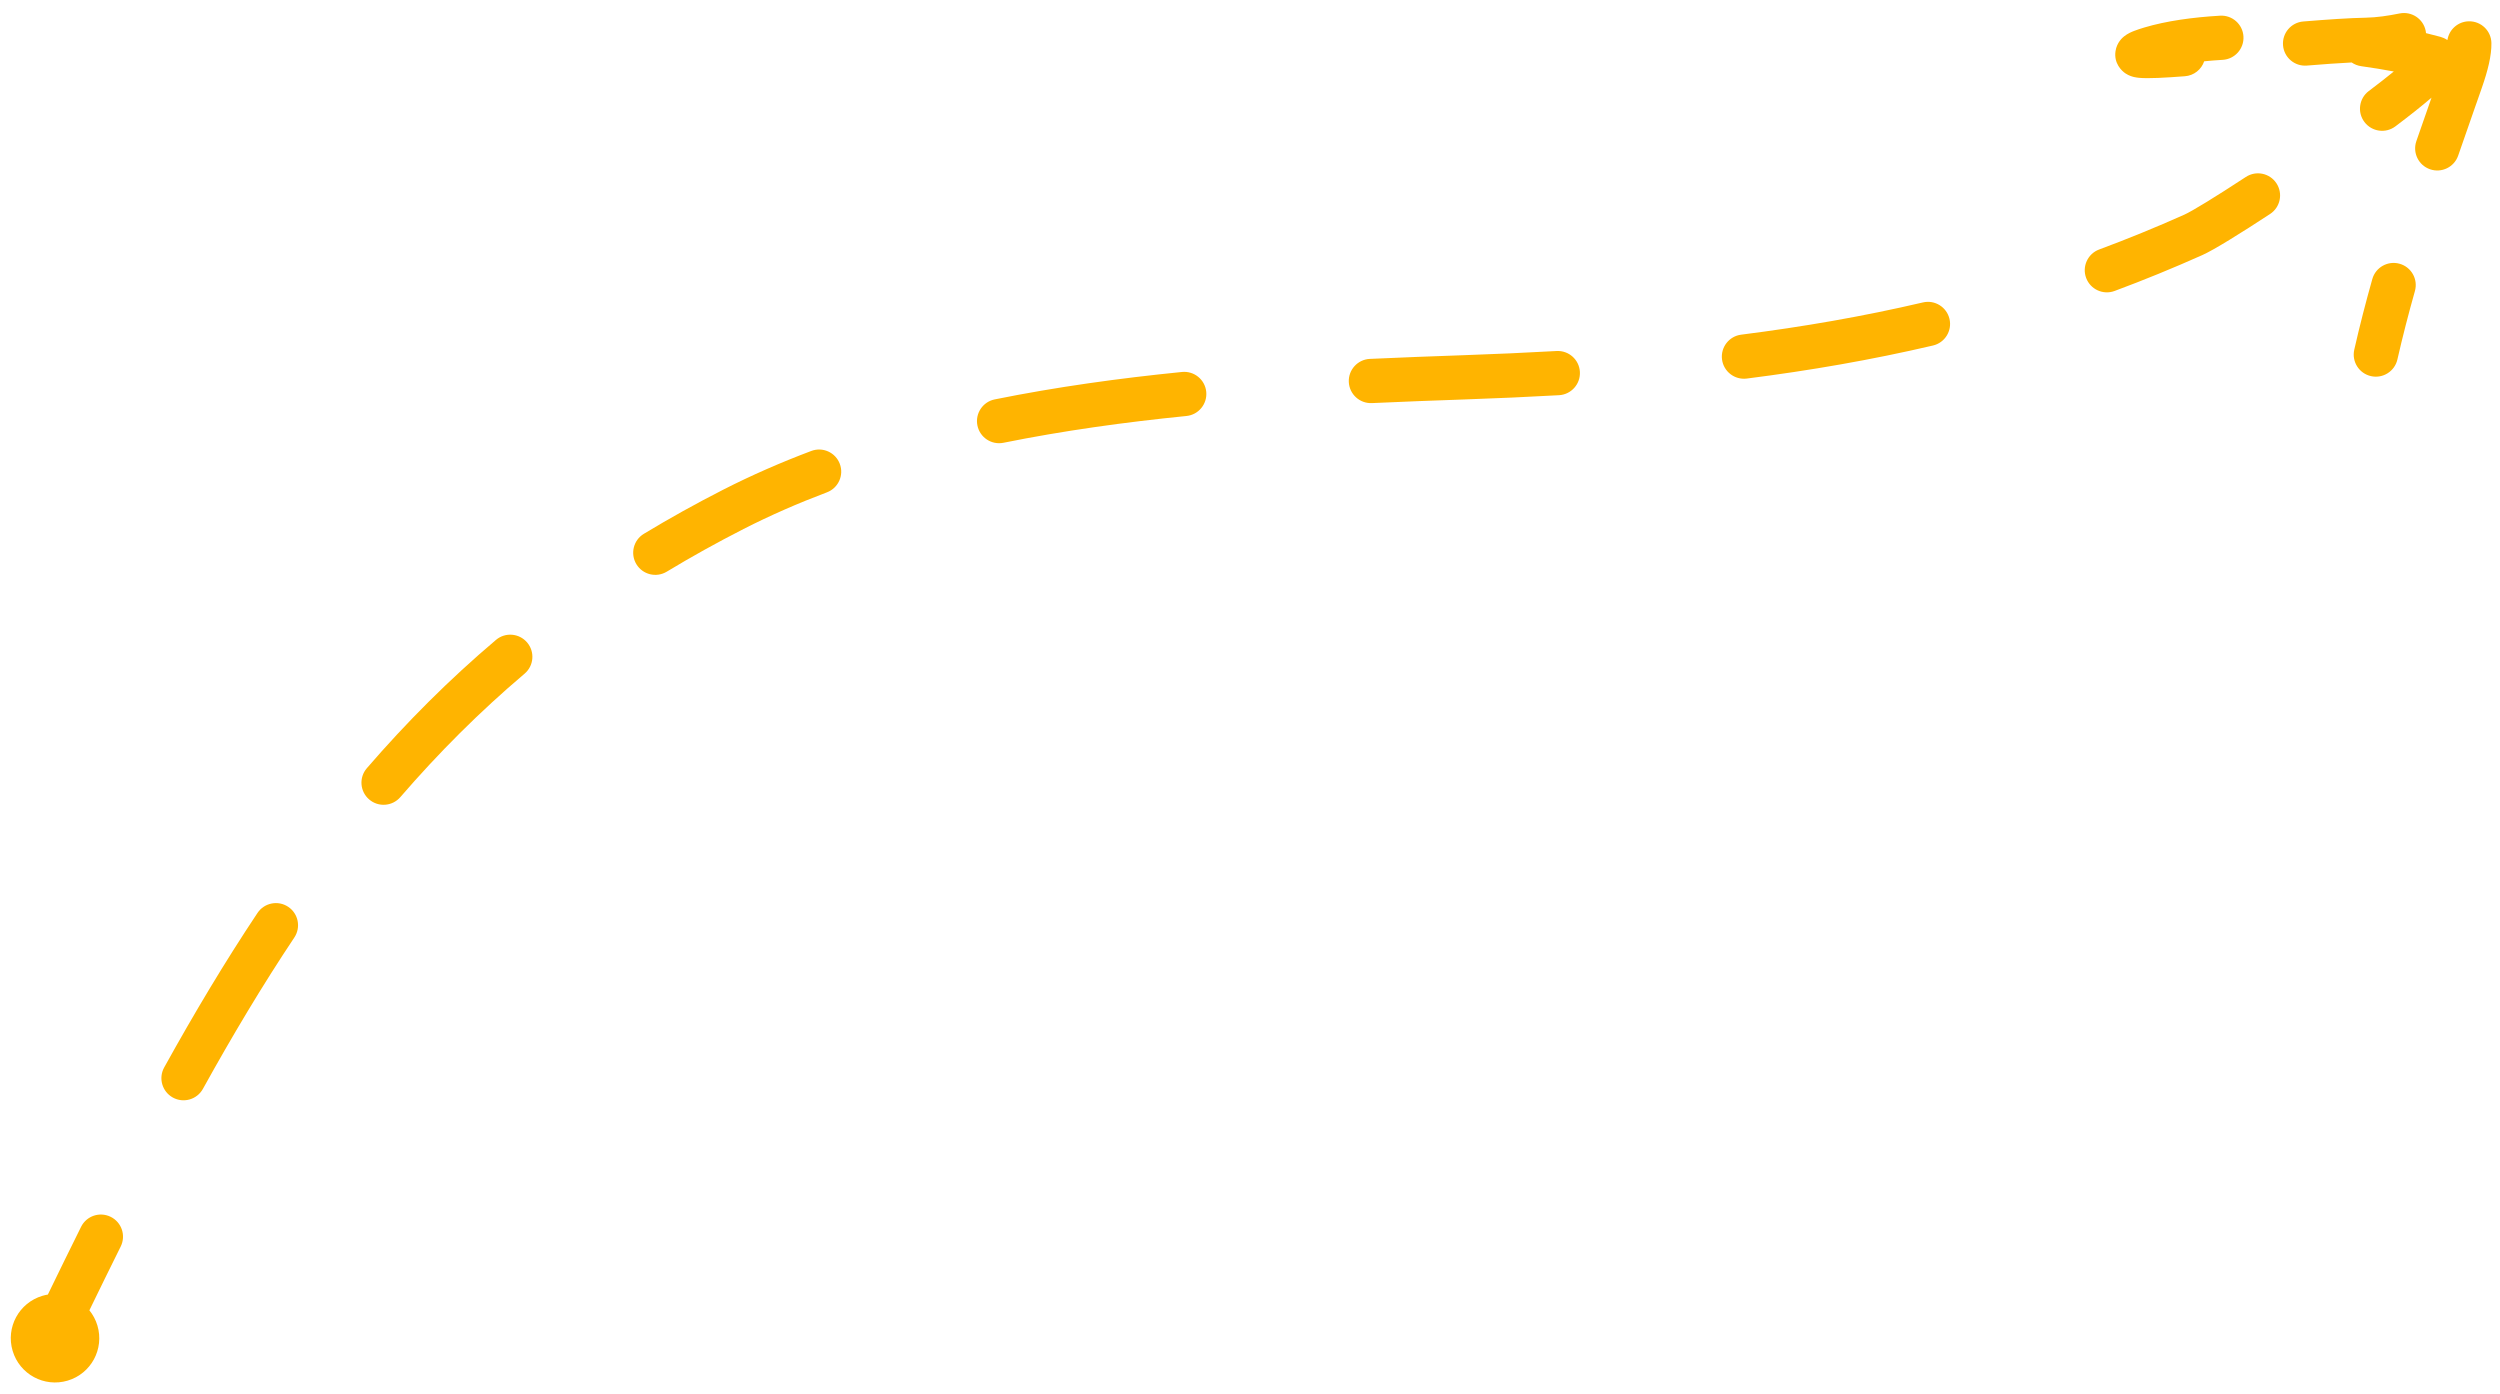 <svg width="113" height="63" viewBox="0 0 113 63" fill="none" xmlns="http://www.w3.org/2000/svg">
<path fill-rule="evenodd" clip-rule="evenodd" d="M96.93 1.241C96.753 1.294 96.597 1.345 96.466 1.396C96.369 1.434 96.174 1.511 96.009 1.645L96.008 1.645C95.951 1.692 95.68 1.911 95.621 2.314C95.541 2.865 95.898 3.203 96.075 3.32C96.237 3.428 96.395 3.467 96.458 3.482C96.54 3.501 96.619 3.511 96.68 3.517C97.094 3.559 97.892 3.512 98.758 3.446C99.17 3.415 99.504 3.139 99.629 2.771C99.898 2.744 100.177 2.722 100.465 2.705C101.016 2.673 101.437 2.199 101.404 1.648C101.372 1.097 100.898 0.676 100.347 0.709C99.103 0.782 97.917 0.947 96.93 1.241ZM97.148 3.278C97.146 3.279 97.145 3.279 97.145 3.279C97.146 3.279 97.149 3.278 97.155 3.275C97.152 3.276 97.149 3.277 97.148 3.278ZM37.376 22.254C37.893 22.059 38.154 21.483 37.959 20.966C37.764 20.449 37.188 20.188 36.671 20.383C35.308 20.897 33.981 21.476 32.699 22.129C31.448 22.767 30.251 23.434 29.103 24.128C28.63 24.414 28.479 25.029 28.764 25.501C29.05 25.974 29.665 26.125 30.137 25.84C31.244 25.171 32.399 24.528 33.608 23.911C34.817 23.294 36.077 22.744 37.376 22.254ZM44.961 18.053C44.42 18.162 44.07 18.69 44.179 19.231C44.289 19.773 44.816 20.123 45.358 20.013C48.062 19.467 50.84 19.082 53.626 18.803C54.176 18.748 54.577 18.258 54.522 17.708C54.467 17.159 53.977 16.758 53.427 16.813C50.592 17.097 47.746 17.49 44.961 18.053ZM104.108 0.971C103.557 1.016 103.148 1.499 103.193 2.049C103.238 2.6 103.721 3.009 104.271 2.964C105.029 2.902 105.722 2.852 106.295 2.824C106.42 2.91 106.566 2.969 106.727 2.992C107.243 3.063 107.737 3.144 108.2 3.232C107.878 3.495 107.496 3.792 107.069 4.115C106.628 4.447 106.54 5.075 106.873 5.515C107.206 5.956 107.833 6.044 108.273 5.711C108.897 5.241 109.462 4.795 109.905 4.413C109.675 5.067 109.446 5.723 109.219 6.38C109.039 6.902 109.316 7.471 109.838 7.651C110.36 7.832 110.93 7.554 111.11 7.032C111.38 6.249 111.655 5.467 111.929 4.682L111.932 4.676L112.177 3.975C112.453 3.187 112.621 2.506 112.612 1.945C112.602 1.393 112.146 0.953 111.594 0.963C111.1 0.971 110.696 1.337 110.623 1.81C110.508 1.733 110.394 1.689 110.303 1.664C110.097 1.607 109.88 1.551 109.656 1.498C109.653 1.463 109.648 1.427 109.641 1.392C109.532 0.85 109.005 0.5 108.463 0.608C107.947 0.712 107.432 0.791 106.928 0.8C106.199 0.813 105.191 0.882 104.108 0.971ZM61.919 16.222C61.368 16.247 60.941 16.715 60.966 17.267C60.992 17.819 61.459 18.245 62.011 18.22C63.437 18.154 64.845 18.102 66.226 18.054C67.658 18.004 69.071 17.942 70.469 17.863C71.02 17.831 71.442 17.359 71.411 16.808C71.38 16.256 70.907 15.835 70.356 15.866C68.975 15.944 67.577 16.005 66.157 16.055C64.772 16.103 63.356 16.156 61.919 16.222ZM23.71 30.451C24.132 30.094 24.184 29.463 23.827 29.041C23.47 28.62 22.839 28.567 22.418 28.924C20.294 30.723 18.366 32.656 16.581 34.723C16.22 35.141 16.266 35.773 16.684 36.133C17.102 36.495 17.733 36.448 18.095 36.03C19.817 34.036 21.672 32.177 23.71 30.451ZM102.609 9.671C103.071 9.368 103.199 8.748 102.896 8.286C102.593 7.824 101.973 7.696 101.512 7.999C100.114 8.916 99.068 9.553 98.733 9.702C97.446 10.278 96.163 10.801 94.882 11.277C94.365 11.469 94.101 12.045 94.293 12.562C94.486 13.08 95.061 13.344 95.579 13.152C96.9 12.661 98.222 12.121 99.549 11.528C100.064 11.298 101.262 10.555 102.609 9.671ZM78.702 15.127C78.154 15.196 77.766 15.697 77.835 16.245C77.905 16.793 78.406 17.18 78.953 17.111C81.794 16.75 84.591 16.268 87.372 15.617C87.909 15.491 88.243 14.953 88.117 14.416C87.991 13.878 87.453 13.544 86.916 13.67C84.212 14.303 81.484 14.774 78.702 15.127ZM109.154 13.156C109.304 12.624 108.995 12.072 108.463 11.922C107.932 11.772 107.379 12.081 107.229 12.612C106.932 13.665 106.657 14.728 106.413 15.805C106.291 16.343 106.628 16.879 107.167 17.001C107.705 17.123 108.241 16.785 108.363 16.247C108.599 15.209 108.865 14.18 109.154 13.156ZM13.304 42.375C13.61 41.915 13.486 41.294 13.026 40.988C12.567 40.682 11.946 40.806 11.639 41.265C10.166 43.476 8.775 45.804 7.421 48.249C7.153 48.732 7.328 49.341 7.811 49.608C8.294 49.876 8.903 49.701 9.171 49.218C10.504 46.81 11.867 44.53 13.304 42.375ZM5.456 56.342C5.701 55.847 5.5 55.247 5.005 55.002C4.51 54.756 3.91 54.958 3.665 55.452C3.166 56.456 2.666 57.477 2.163 58.514C2.081 58.528 1.999 58.546 1.917 58.571C0.858 58.886 0.255 60 0.571 61.058C0.886 62.117 1.999 62.72 3.058 62.404C4.117 62.089 4.719 60.976 4.404 59.917C4.327 59.657 4.201 59.425 4.04 59.227C4.515 58.249 4.986 57.287 5.456 56.342Z" fill="#FFB400"/>
</svg>
